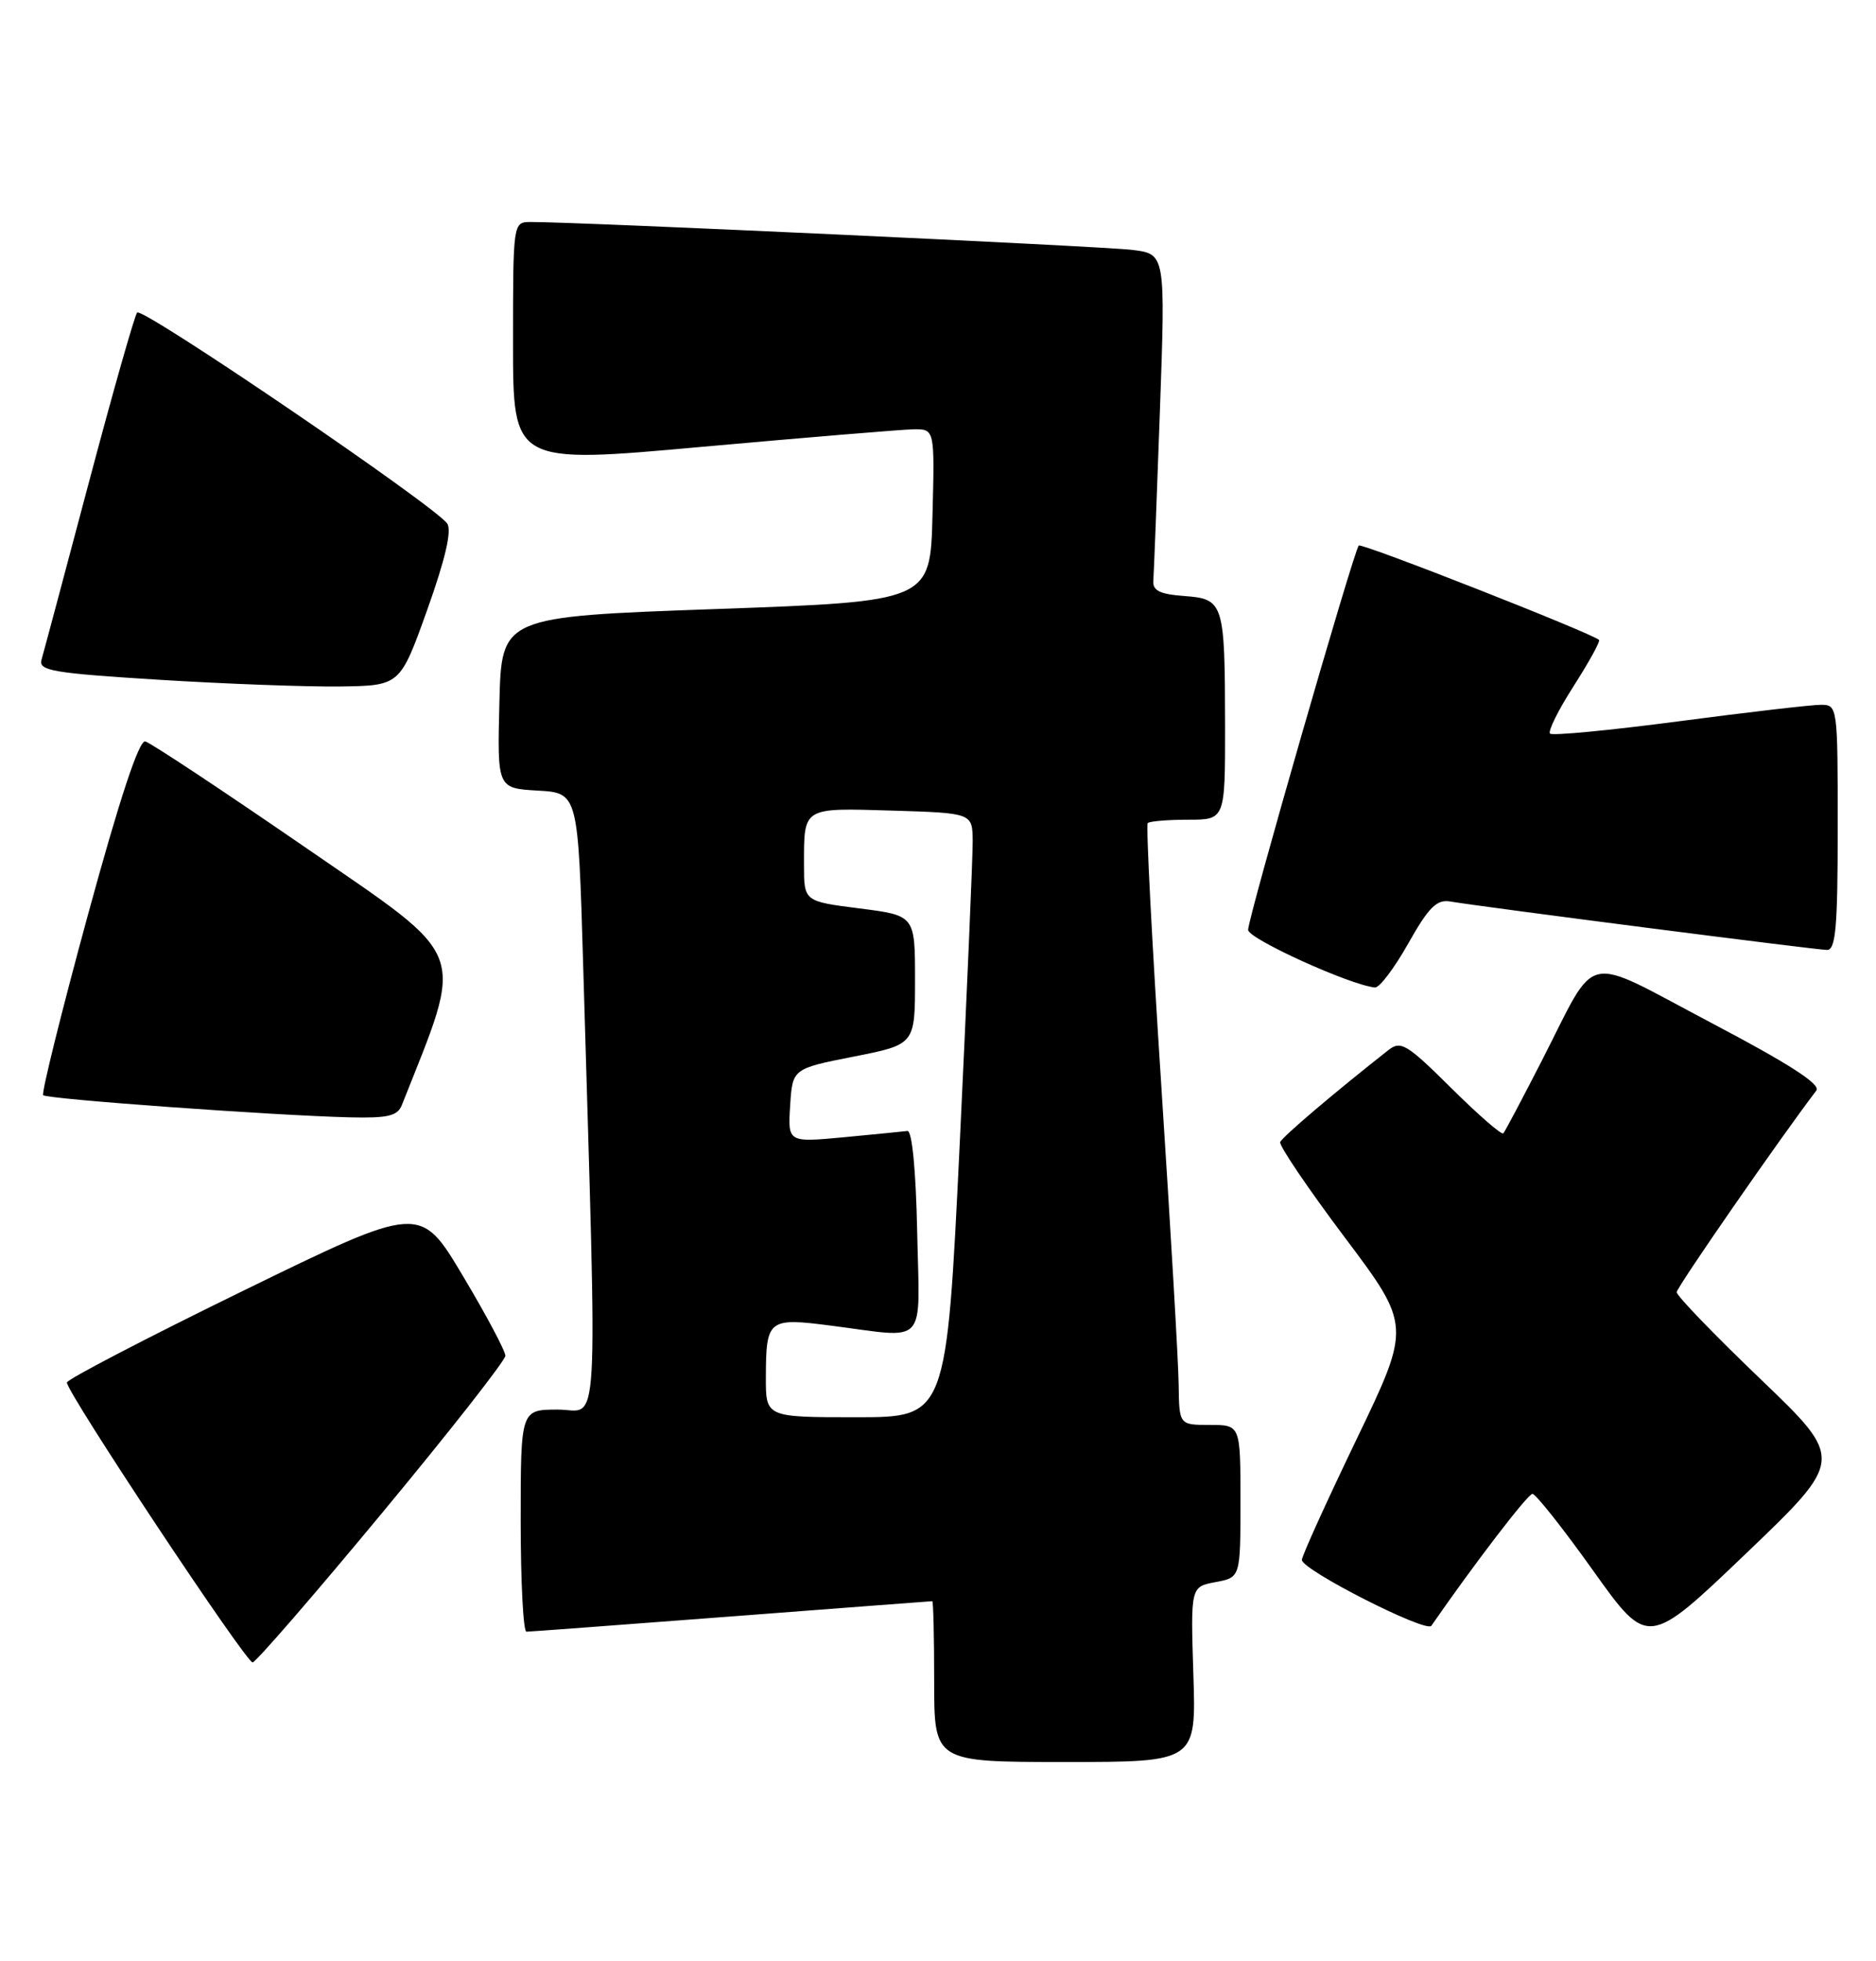 <?xml version="1.0" encoding="UTF-8" standalone="no"?>
<!DOCTYPE svg PUBLIC "-//W3C//DTD SVG 1.1//EN" "http://www.w3.org/Graphics/SVG/1.1/DTD/svg11.dtd" >
<svg xmlns="http://www.w3.org/2000/svg" xmlns:xlink="http://www.w3.org/1999/xlink" version="1.1" viewBox="0 0 245 256">
 <g >
 <path fill="currentColor"
d=" M 155.85 218.57 C 155.49 207.13 155.49 207.13 158.74 206.52 C 162.00 205.91 162.00 205.91 162.00 195.95 C 162.00 186.00 162.00 186.00 158.00 186.00 C 154.00 186.00 154.00 186.00 153.93 180.75 C 153.90 177.86 152.87 160.29 151.66 141.69 C 150.45 123.09 149.65 107.68 149.89 107.44 C 150.14 107.20 152.51 107.00 155.17 107.00 C 160.00 107.00 160.00 107.00 159.99 94.75 C 159.97 78.64 159.82 78.18 154.65 77.80 C 151.50 77.57 150.53 77.10 150.62 75.83 C 150.69 74.92 151.08 64.94 151.48 53.66 C 152.21 33.15 152.21 33.15 147.86 32.62 C 143.94 32.14 74.73 28.93 69.25 28.98 C 67.01 29.00 67.00 29.09 67.00 44.78 C 67.00 60.56 67.00 60.56 91.75 58.32 C 105.36 57.10 117.75 56.07 119.28 56.04 C 122.07 56.00 122.07 56.00 121.78 67.25 C 121.50 78.50 121.50 78.50 93.50 79.50 C 65.50 80.50 65.50 80.50 65.22 91.70 C 64.94 102.89 64.94 102.89 70.22 103.20 C 75.50 103.50 75.50 103.50 76.16 126.00 C 78.02 189.57 78.33 184.00 72.87 184.00 C 68.00 184.00 68.00 184.00 68.00 198.50 C 68.00 206.47 68.34 213.00 68.75 212.99 C 69.16 212.99 81.20 212.09 95.50 211.00 C 109.80 209.91 121.61 209.01 121.75 209.01 C 121.89 209.00 122.00 213.72 122.00 219.50 C 122.00 230.00 122.00 230.00 139.11 230.00 C 156.22 230.00 156.22 230.00 155.85 218.57 Z  M 49.86 197.54 C 58.74 186.84 66.00 177.58 66.00 176.97 C 66.00 176.35 63.50 171.65 60.44 166.53 C 54.88 157.21 54.88 157.21 31.86 168.44 C 19.20 174.62 8.80 180.03 8.74 180.46 C 8.59 181.58 32.10 217.00 32.99 217.00 C 33.39 217.00 40.99 208.24 49.86 197.54 Z  M 229.90 180.00 C 223.87 174.22 218.95 169.13 218.97 168.67 C 218.99 168.02 232.37 148.71 237.21 142.35 C 237.82 141.54 233.61 138.84 223.38 133.46 C 206.40 124.52 208.77 123.98 201.37 138.43 C 198.81 143.42 196.55 147.70 196.33 147.94 C 196.12 148.19 193.06 145.53 189.53 142.03 C 183.71 136.26 182.94 135.80 181.31 137.08 C 174.30 142.59 167.45 148.41 167.19 149.08 C 167.02 149.52 170.79 155.09 175.58 161.47 C 184.29 173.06 184.29 173.06 177.15 187.90 C 173.22 196.07 170.01 203.14 170.02 203.62 C 170.04 204.94 186.26 213.18 186.93 212.22 C 192.50 204.17 199.53 195.00 200.13 195.00 C 200.56 195.00 204.13 199.51 208.06 205.02 C 215.21 215.04 215.21 215.04 228.04 202.77 C 240.86 190.50 240.86 190.50 229.90 180.00 Z  M 52.48 144.25 C 60.71 123.48 61.45 125.47 40.00 110.70 C 29.10 103.20 19.64 96.94 18.97 96.78 C 18.15 96.60 15.62 104.27 11.46 119.50 C 8.01 132.15 5.39 142.71 5.64 142.96 C 6.14 143.47 35.80 145.61 45.64 145.85 C 50.65 145.97 51.91 145.68 52.48 144.25 Z  M 183.91 123.16 C 186.55 118.47 187.62 117.39 189.35 117.67 C 193.99 118.44 237.28 124.00 238.60 124.00 C 239.74 124.00 240.00 121.06 240.00 108.00 C 240.00 92.16 239.98 92.00 237.79 92.00 C 236.57 92.00 228.24 92.97 219.27 94.15 C 210.30 95.33 202.72 96.06 202.43 95.76 C 202.13 95.46 203.52 92.66 205.53 89.53 C 207.53 86.40 209.02 83.70 208.83 83.53 C 207.82 82.62 177.83 70.84 177.45 71.21 C 176.81 71.86 163.00 119.78 163.00 121.38 C 163.00 122.54 176.35 128.60 179.56 128.90 C 180.15 128.96 182.10 126.37 183.91 123.16 Z  M 55.79 79.62 C 58.15 73.01 59.02 69.28 58.41 68.35 C 56.95 66.13 18.57 40.02 17.91 40.80 C 17.58 41.18 14.74 51.17 11.60 63.00 C 8.46 74.83 5.68 85.23 5.42 86.12 C 5.00 87.55 6.91 87.87 20.72 88.73 C 29.40 89.27 40.04 89.66 44.37 89.61 C 52.25 89.50 52.25 89.50 55.79 79.62 Z  M 100.02 179.75 C 100.04 172.21 100.33 171.98 108.52 173.04 C 121.30 174.68 120.10 176.00 119.78 160.75 C 119.61 152.66 119.11 147.55 118.50 147.63 C 117.95 147.70 114.21 148.07 110.19 148.45 C 102.89 149.13 102.89 149.13 103.19 144.32 C 103.50 139.50 103.50 139.50 111.50 137.92 C 119.50 136.34 119.50 136.34 119.50 127.92 C 119.50 119.50 119.50 119.50 112.25 118.58 C 105.00 117.66 105.00 117.66 105.00 112.91 C 105.00 105.30 104.74 105.46 116.51 105.81 C 127.00 106.13 127.00 106.13 127.03 109.81 C 127.04 111.84 126.28 129.59 125.34 149.25 C 123.61 185.00 123.61 185.00 111.81 185.00 C 100.00 185.00 100.00 185.00 100.02 179.75 Z "/>
</g>
</svg>
